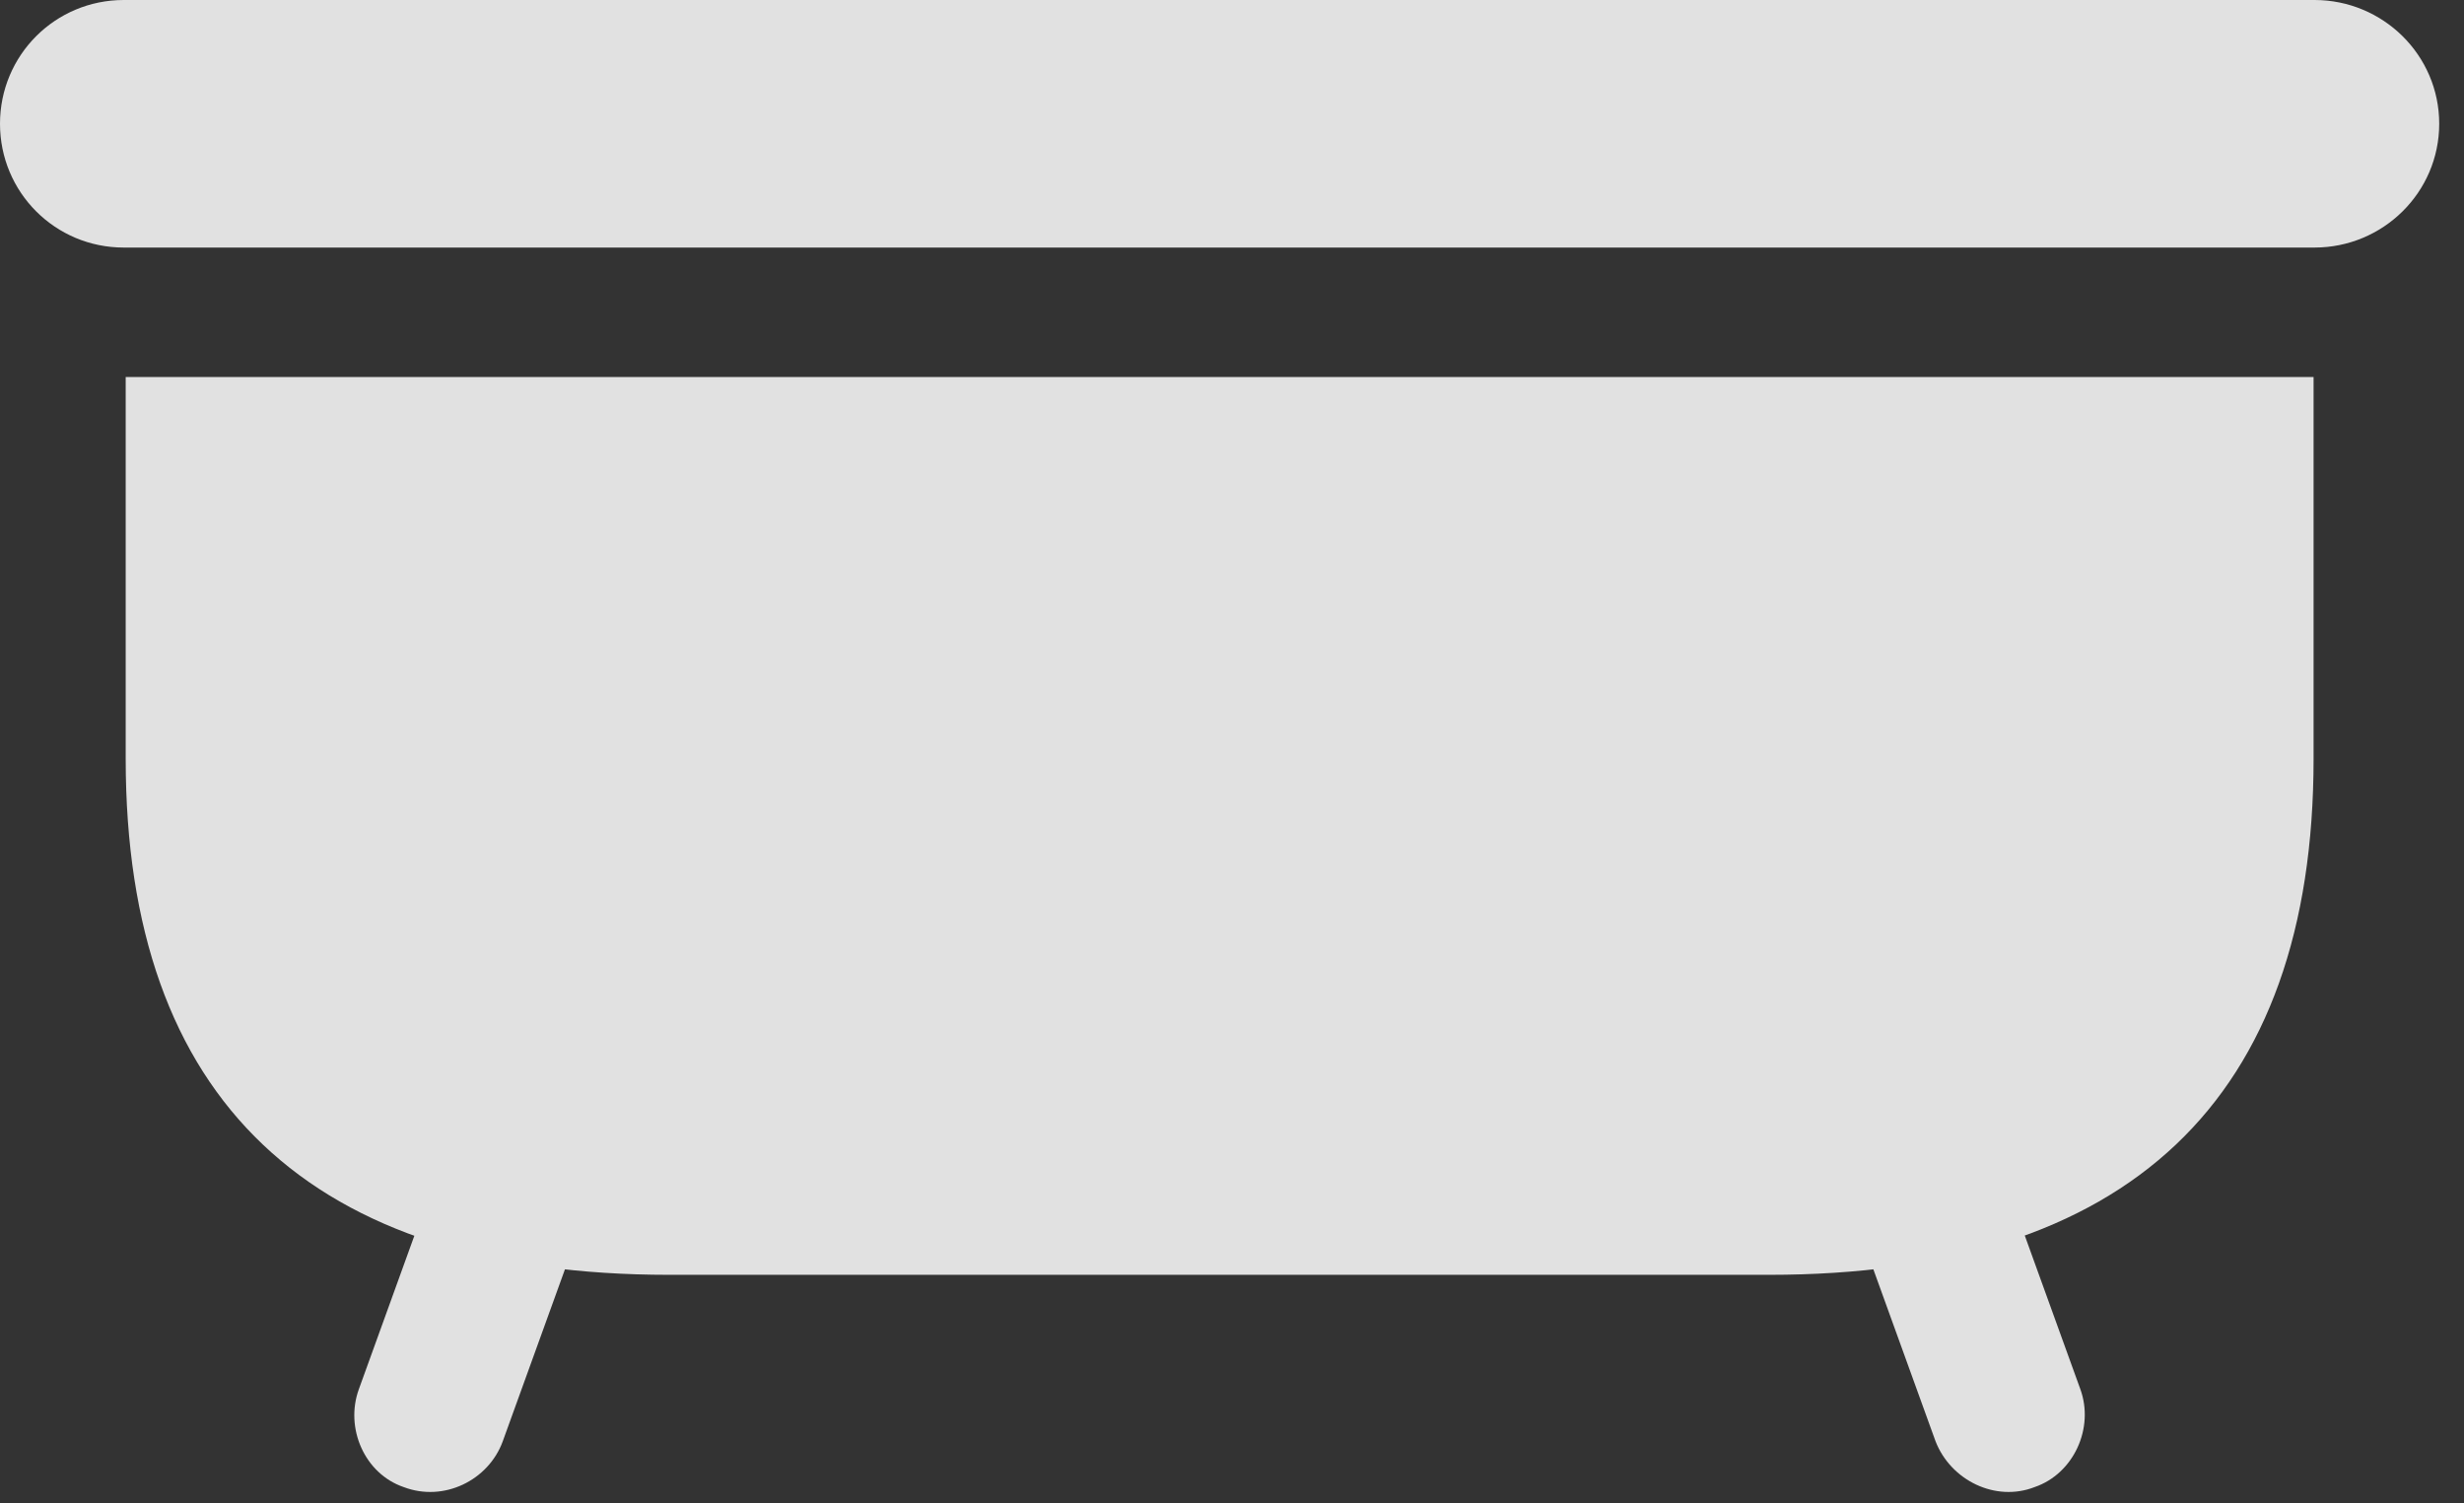 <?xml version="1.0" encoding="UTF-8"?>
<!--Generator: Apple Native CoreSVG 326-->
<!DOCTYPE svg
PUBLIC "-//W3C//DTD SVG 1.1//EN"
       "http://www.w3.org/Graphics/SVG/1.1/DTD/svg11.dtd">
<svg version="1.1" xmlns="http://www.w3.org/2000/svg" xmlns:xlink="http://www.w3.org/1999/xlink" viewBox="0 0 35.383 21.588">
 <rect x="0" y="0" width="35.383" height="21.588" fill="#333333" stroke="none"/>
 <g>
  <rect height="21.588" opacity="0" width="35.383" x="0" y="0"/>
  <path d="M0 1.777C0 2.762 0.793 3.555 1.777 3.555L33.236 3.555C34.221 3.555 35.027 2.762 35.027 1.777C35.027 0.793 34.221 0 33.236 0L1.777 0C0.793 0 0 0.793 0 1.777ZM9.611 18.307L25.402 18.307C30.557 18.307 33.223 15.791 33.223 10.896L33.223 5.414L1.805 5.414L1.805 10.896C1.805 15.791 4.457 18.307 9.611 18.307ZM5.797 21.355C6.371 21.574 7.014 21.26 7.219 20.699L8.381 17.486L6.316 16.734L5.154 19.947C4.949 20.508 5.236 21.164 5.797 21.355ZM29.217 21.355C29.777 21.164 30.078 20.508 29.873 19.947L28.711 16.734L26.633 17.486L27.795 20.699C28.014 21.26 28.656 21.574 29.217 21.355Z" fill="white" fill-opacity="0.85"/>
 </g>
</svg>
